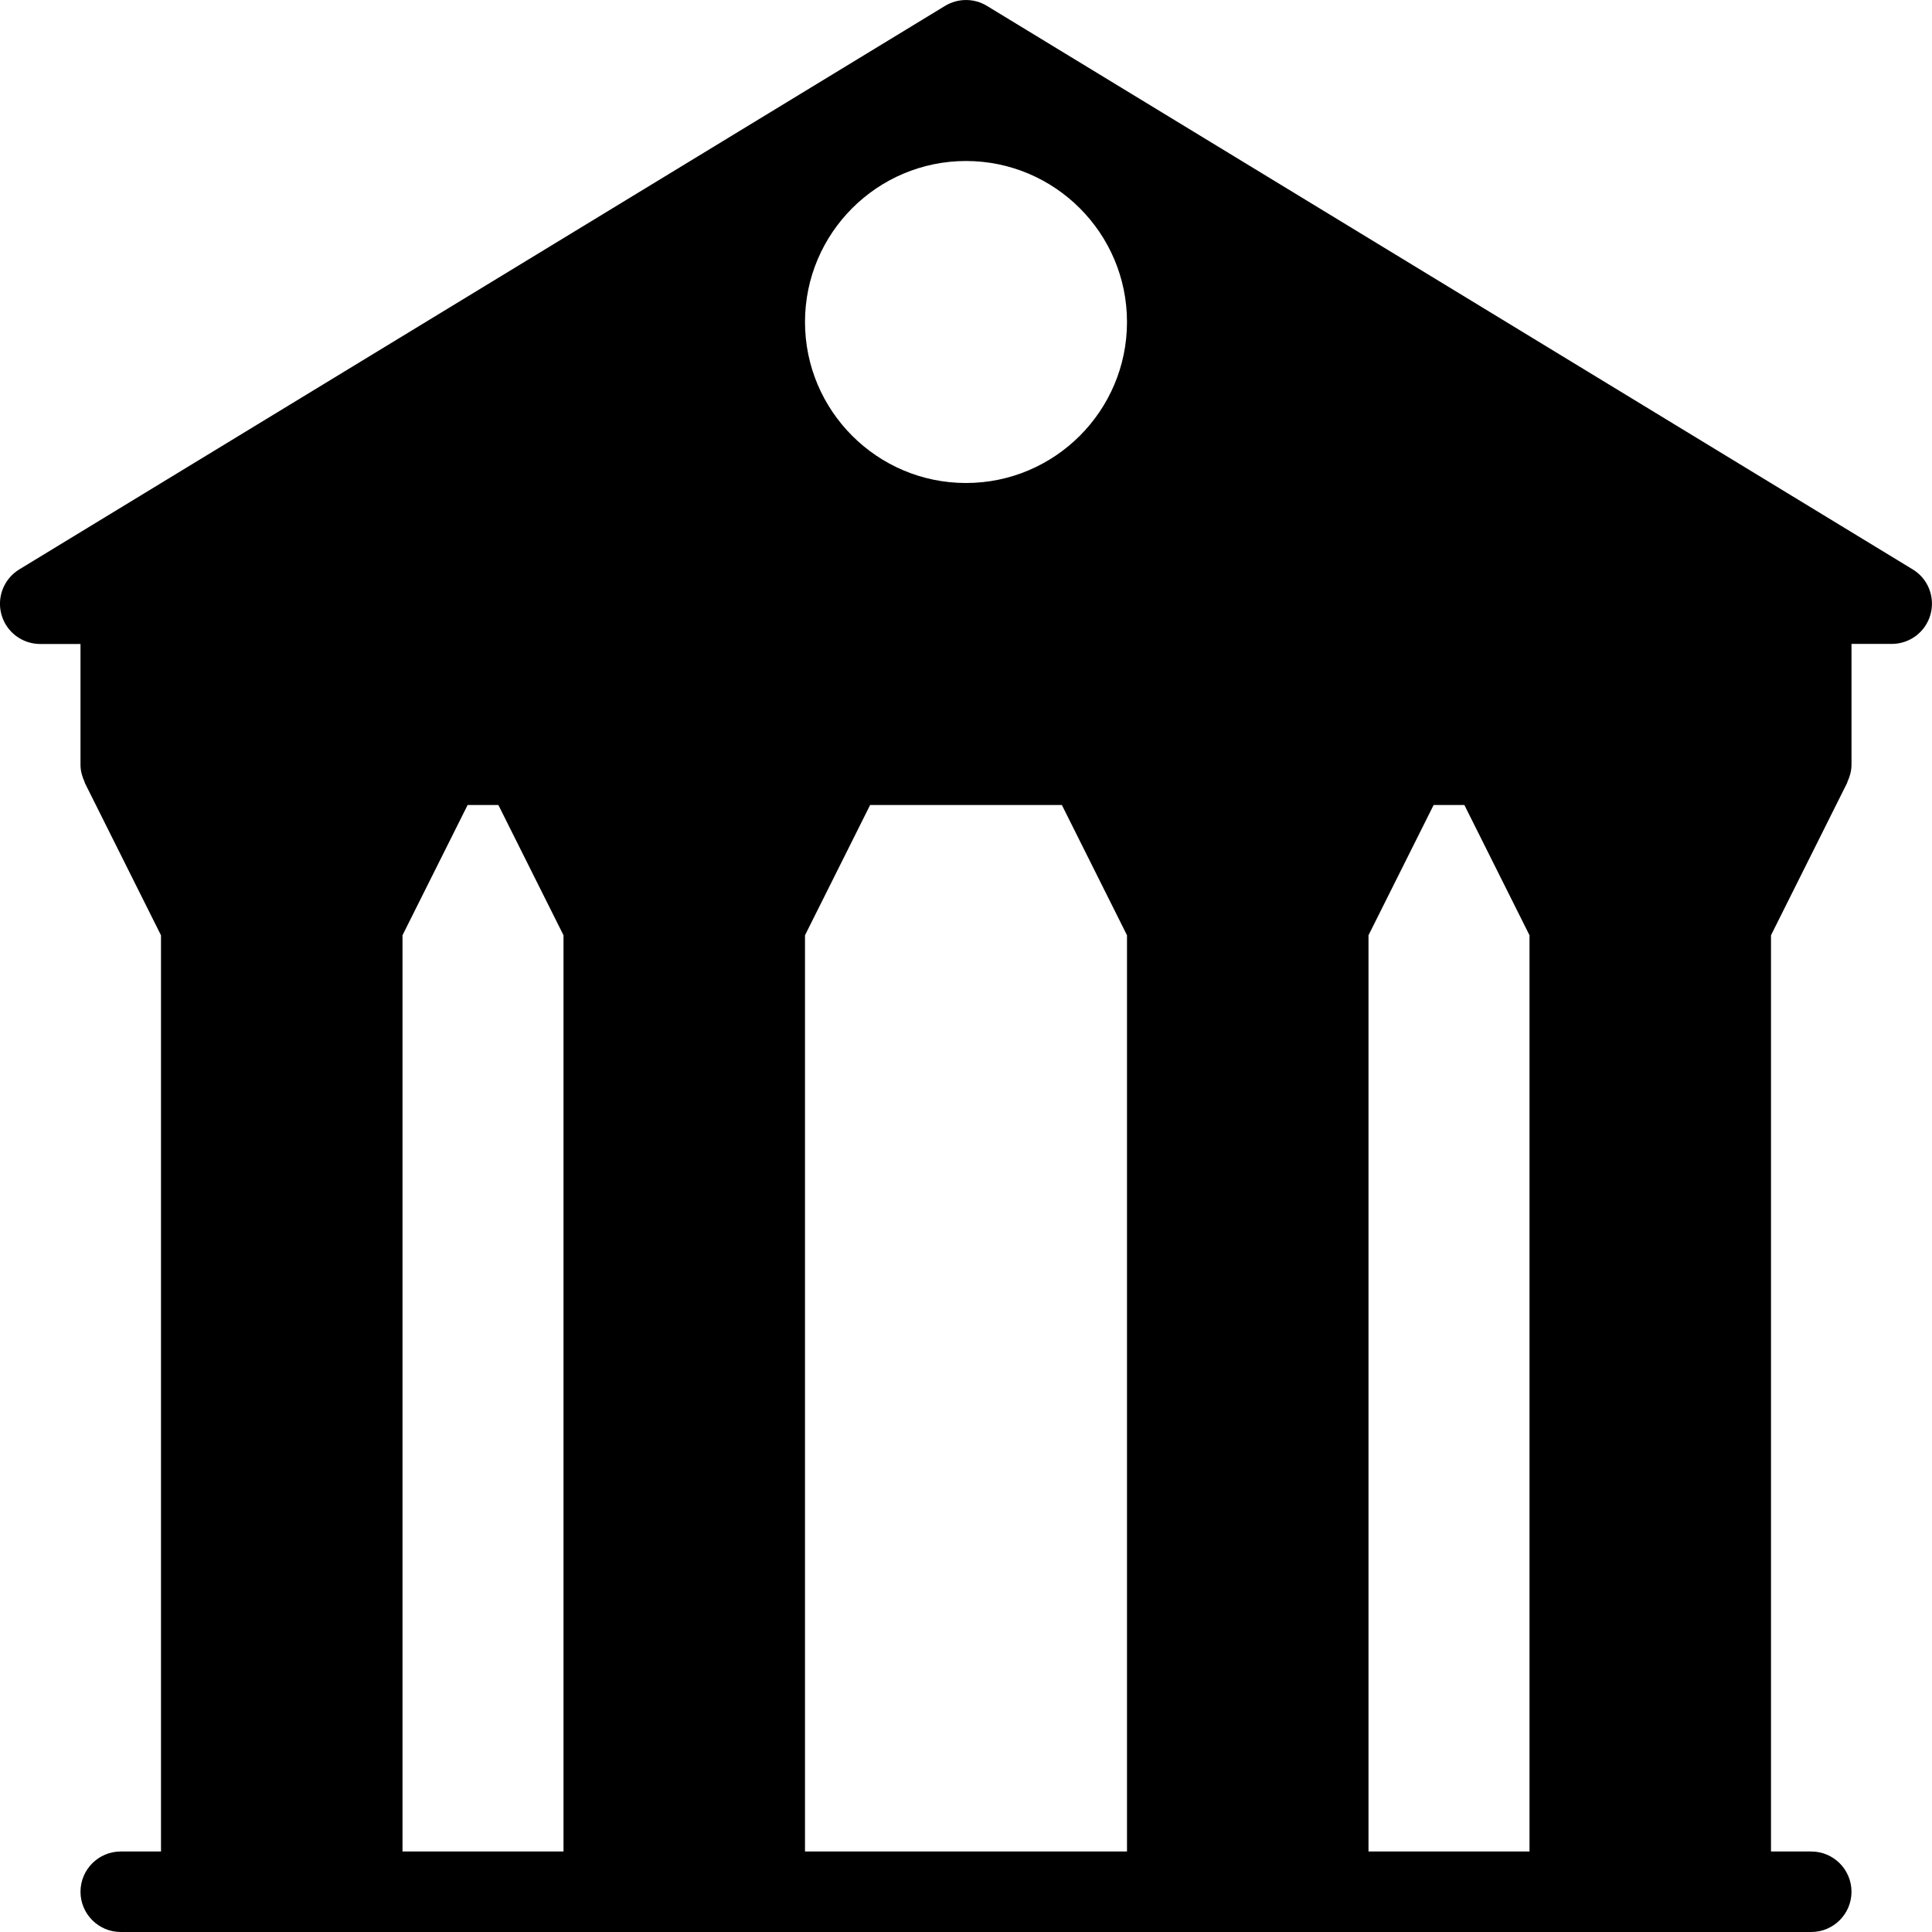 <?xml version="1.0" encoding="iso-8859-1"?>
<!-- Generator: Adobe Illustrator 19.0.0, SVG Export Plug-In . SVG Version: 6.00 Build 0)  -->
<svg version="1.1" id="Layer_1" xmlns="http://www.w3.org/2000/svg" xmlns:xlink="http://www.w3.org/1999/xlink" x="0px" y="0px"
	 viewBox="0 0 24 24" style="enable-background:new 0 0 24 24;" xml:space="preserve">
<g>
	<g>
		<path d="M23.76,7.073l-11.5-7c-0.159-0.097-0.36-0.097-0.52,0l-11.5,7C0.048,7.19-0.042,7.419,0.018,7.635S0.276,8,0.5,8H1v1.5
			c0,0.076,0.02,0.146,0.05,0.211C1.052,9.715,1.051,9.72,1.053,9.724L2,11.619V23H1.5C1.224,23,1,23.224,1,23.5S1.224,24,1.5,24h21
			c0.276,0,0.5-0.224,0.5-0.5S22.776,23,22.5,23H22V11.618l0.947-1.895c0.002-0.004,0.001-0.009,0.003-0.013
			C22.98,9.646,23,9.575,23,9.499v-1.5h0.5c0.224,0,0.421-0.149,0.481-0.365C24.041,7.418,23.952,7.189,23.76,7.073z M7,23H5V11.618
			L5.809,10h0.382L7,11.618V23z M14,23h-4V11.618L10.809,10h2.382L14,11.618V23z M12,6c-1.103,0-2-0.897-2-2c0-1.103,0.897-2,2-2
			c1.103,0,2,0.897,2,2C14,5.103,13.103,6,12,6z M19,23h-2V11.618L17.809,10h0.382L19,11.618V23z"/>
	</g>
</g>
</svg>

